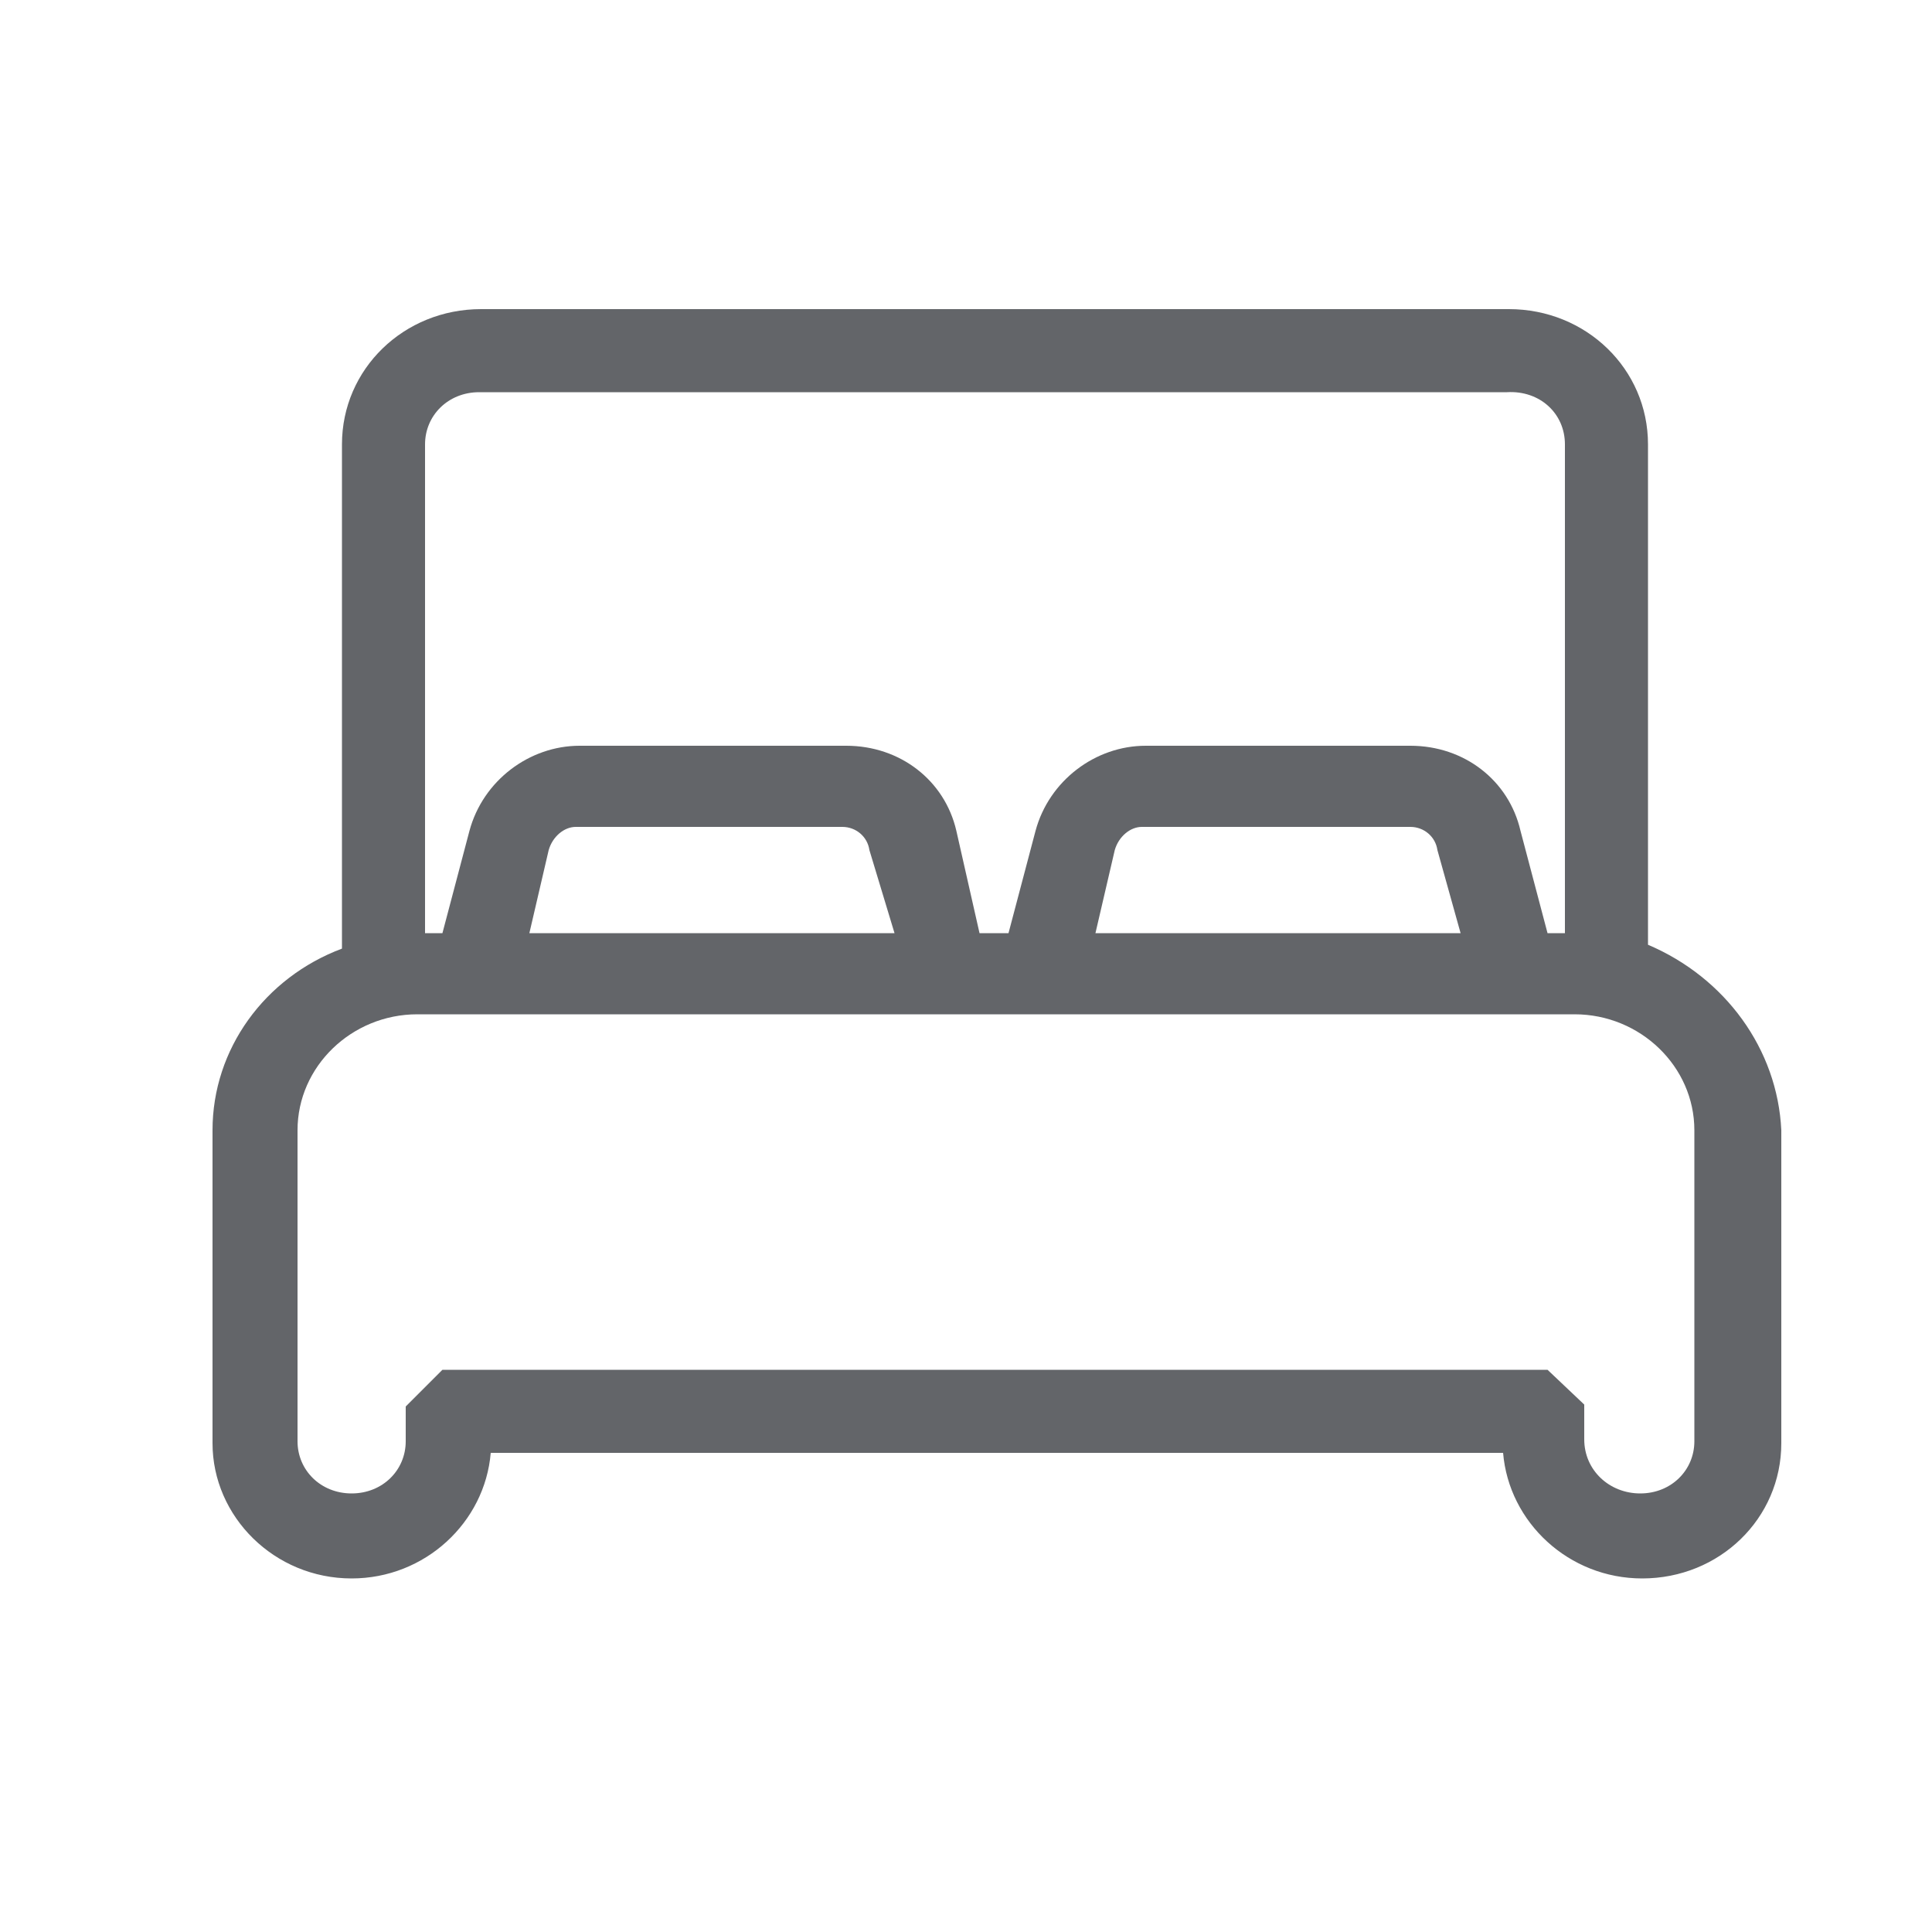 <svg width="100" height="100" viewBox="0 0 100 100" fill="none" xmlns="http://www.w3.org/2000/svg">
<path fill-rule="evenodd" clip-rule="evenodd" d="M85.3 48.9V23C85.3 19.1 82.1 16 78.1 16H24.9C20.9 16 17.7 19.1 17.7 23V49.1C13.7 50.6 11 54.3 11 58.5V74.7C11 78.5 14.2 81.7 18.2 81.7C22 81.7 25.1 78.8 25.4 75.2H77.8C78.1 78.8 81.2 81.7 85 81.7C89 81.7 92.2 78.6 92.2 74.7V58.5C92 54.3 89.3 50.6 85.3 48.9ZM82 74.5V72.7L80.1 70.9H22.9L21 72.8V74.6C21 76.1 19.8 77.3 18.2 77.3C16.6 77.3 15.4 76.1 15.4 74.6V58.5C15.4 55.2 18.2 52.5 21.6 52.5H81.5C84.9 52.5 87.7 55.2 87.7 58.5V74.6C87.7 76.1 86.5 77.3 84.9 77.3C83.3 77.3 82 76.1 82 74.5ZM28.4 44C28.6 43.3 29.2 42.8 29.8 42.8H43.6C44.3 42.8 44.9 43.3 45 44L46.3 48.3H27.4L28.4 44ZM57.7 44C57.9 43.3 58.5 42.8 59.1 42.8H73C73.7 42.8 74.3 43.3 74.4 44L75.6 48.3H56.7L57.7 44ZM81 48.3H80.1L78.7 43C78.1 40.4 75.8 38.6 73 38.6H59.3C56.7 38.6 54.3 40.4 53.6 43L52.2 48.3H50.7L49.5 43C48.9 40.4 46.6 38.6 43.8 38.6H30C27.4 38.6 25 40.4 24.3 43L22.9 48.3H22V23C22 21.5 23.2 20.3 24.8 20.3H78C79.7 20.2 81 21.4 81 23V48.3Z" fill="#636569"/>
</svg>
